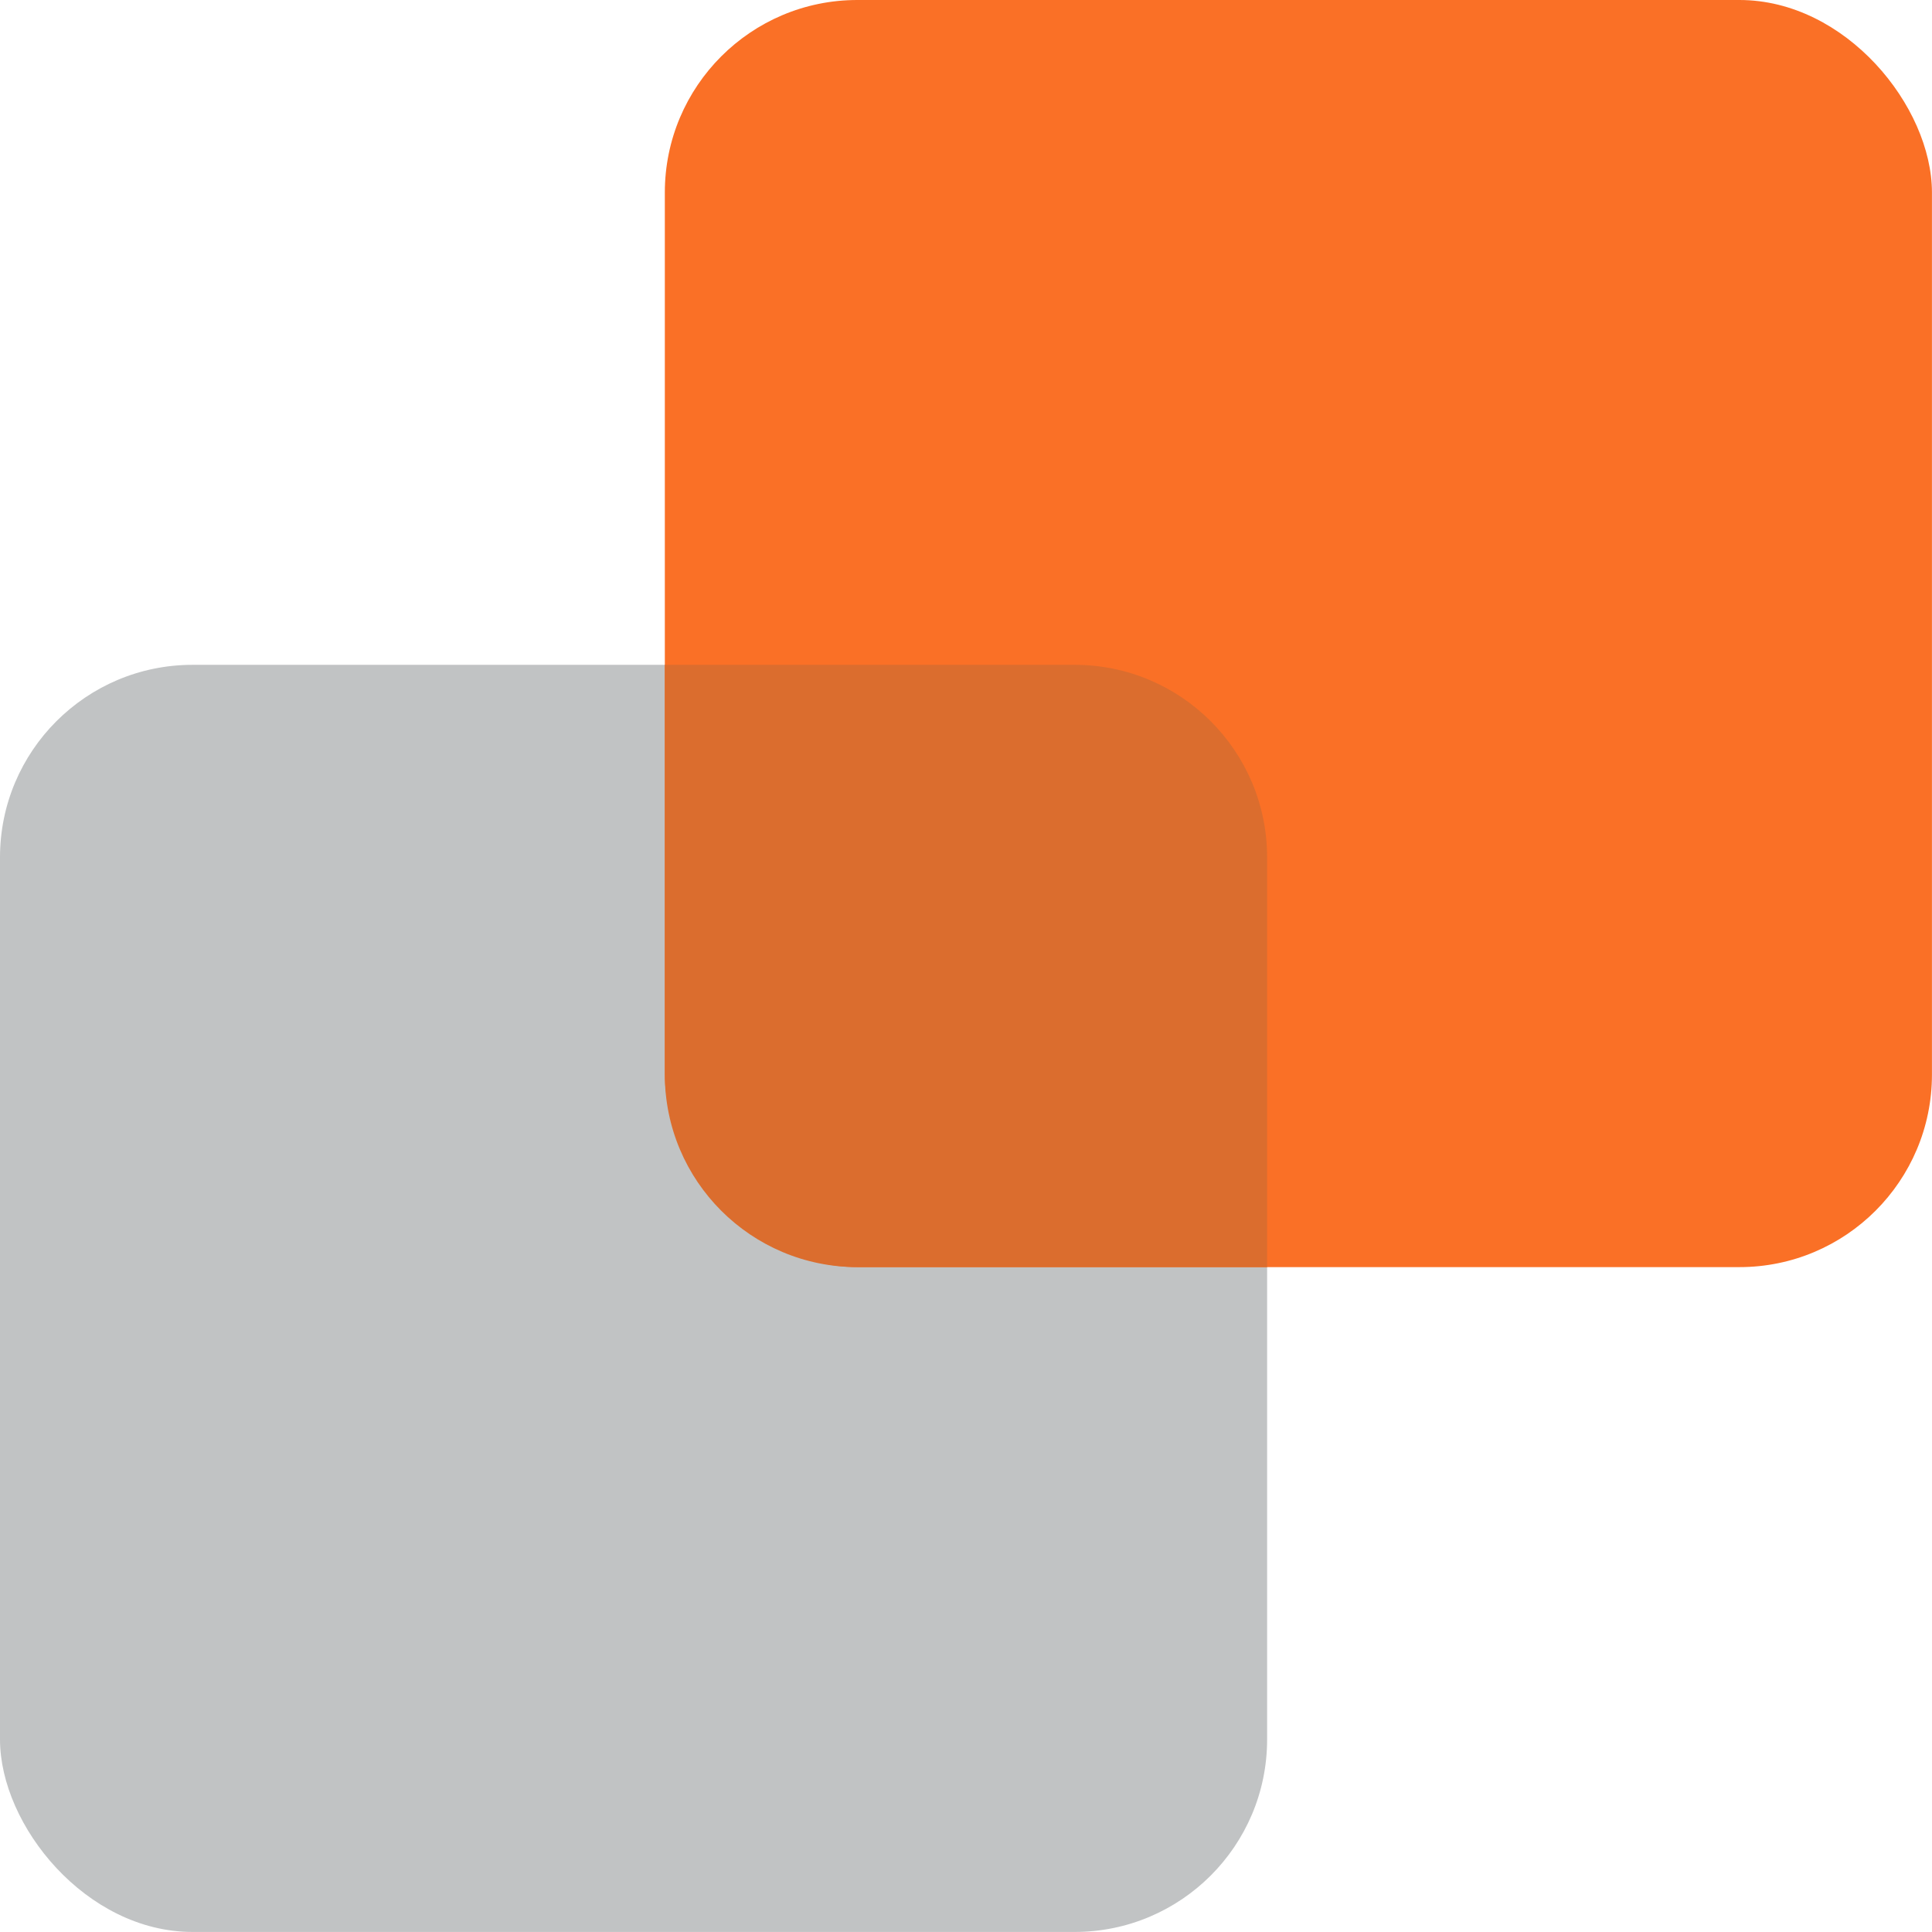 <?xml version="1.0" encoding="utf-8"?>
<svg viewBox="151.716 32.903 38.612 38.611" width="38.612" height="38.611" xmlns="http://www.w3.org/2000/svg">
  <rect x="151.716" y="46.19" width="25.324" height="25.324" style="fill: rgb(193, 195, 196);" rx="3.848" ry="3.848"/>
  <rect x="165.003" y="32.903" width="25.324" height="25.324" rx="3.848" ry="3.848" style="fill: rgb(250, 112, 38);"/>
  <path d="M 168.851 58.227 C 166.726 58.227 165.003 56.504 165.003 54.379 L 165.003 46.19 L 173.192 46.19 C 175.317 46.19 177.04 47.913 177.04 50.038 L 177.04 58.227 Z" style="fill: rgb(219, 109, 46);"/>
</svg>